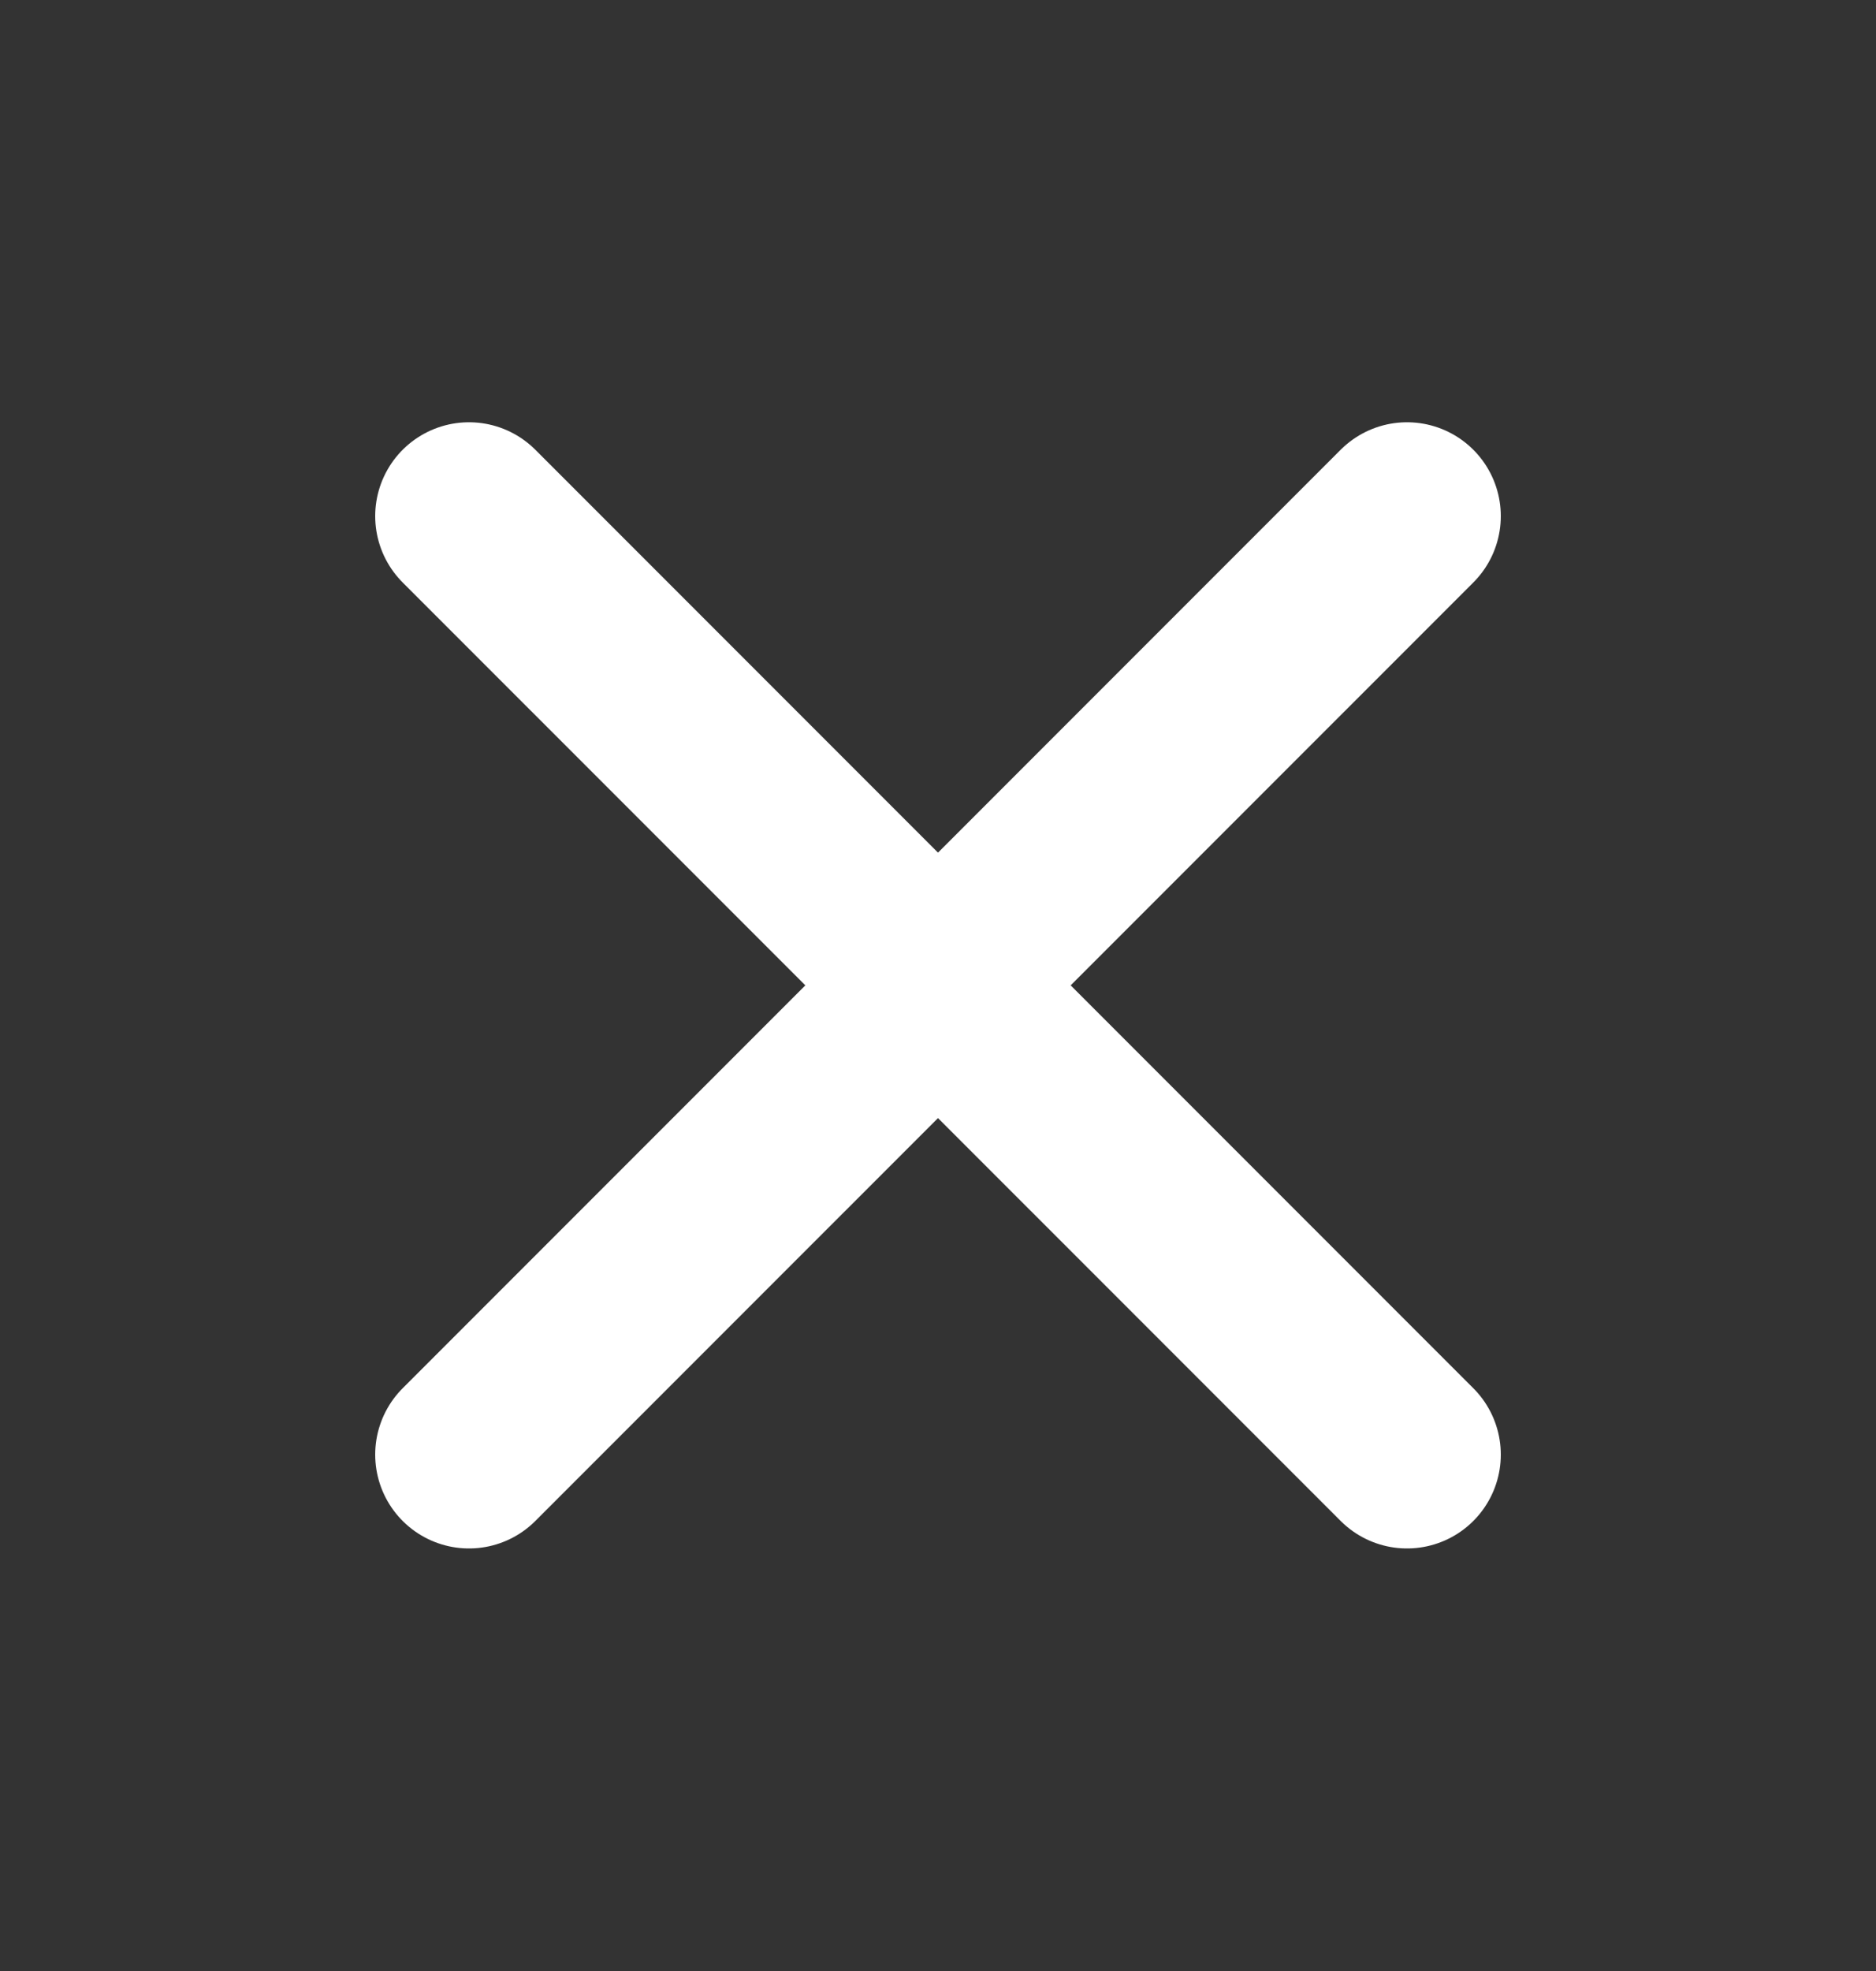<svg width="20" height="21" viewBox="0 0 20 21" fill="none" xmlns="http://www.w3.org/2000/svg">
<rect x="0" y="0" width="20" height="21" fill="#333333" stroke="none"/>
<path d="M15 5.499L5 15.498" stroke="white" stroke-width="2" stroke-linecap="round" stroke-linejoin="round"/>
<path d="M5 5.499L15 15.498" stroke="white" stroke-width="2" stroke-linecap="round" stroke-linejoin="round"/>
</svg>
